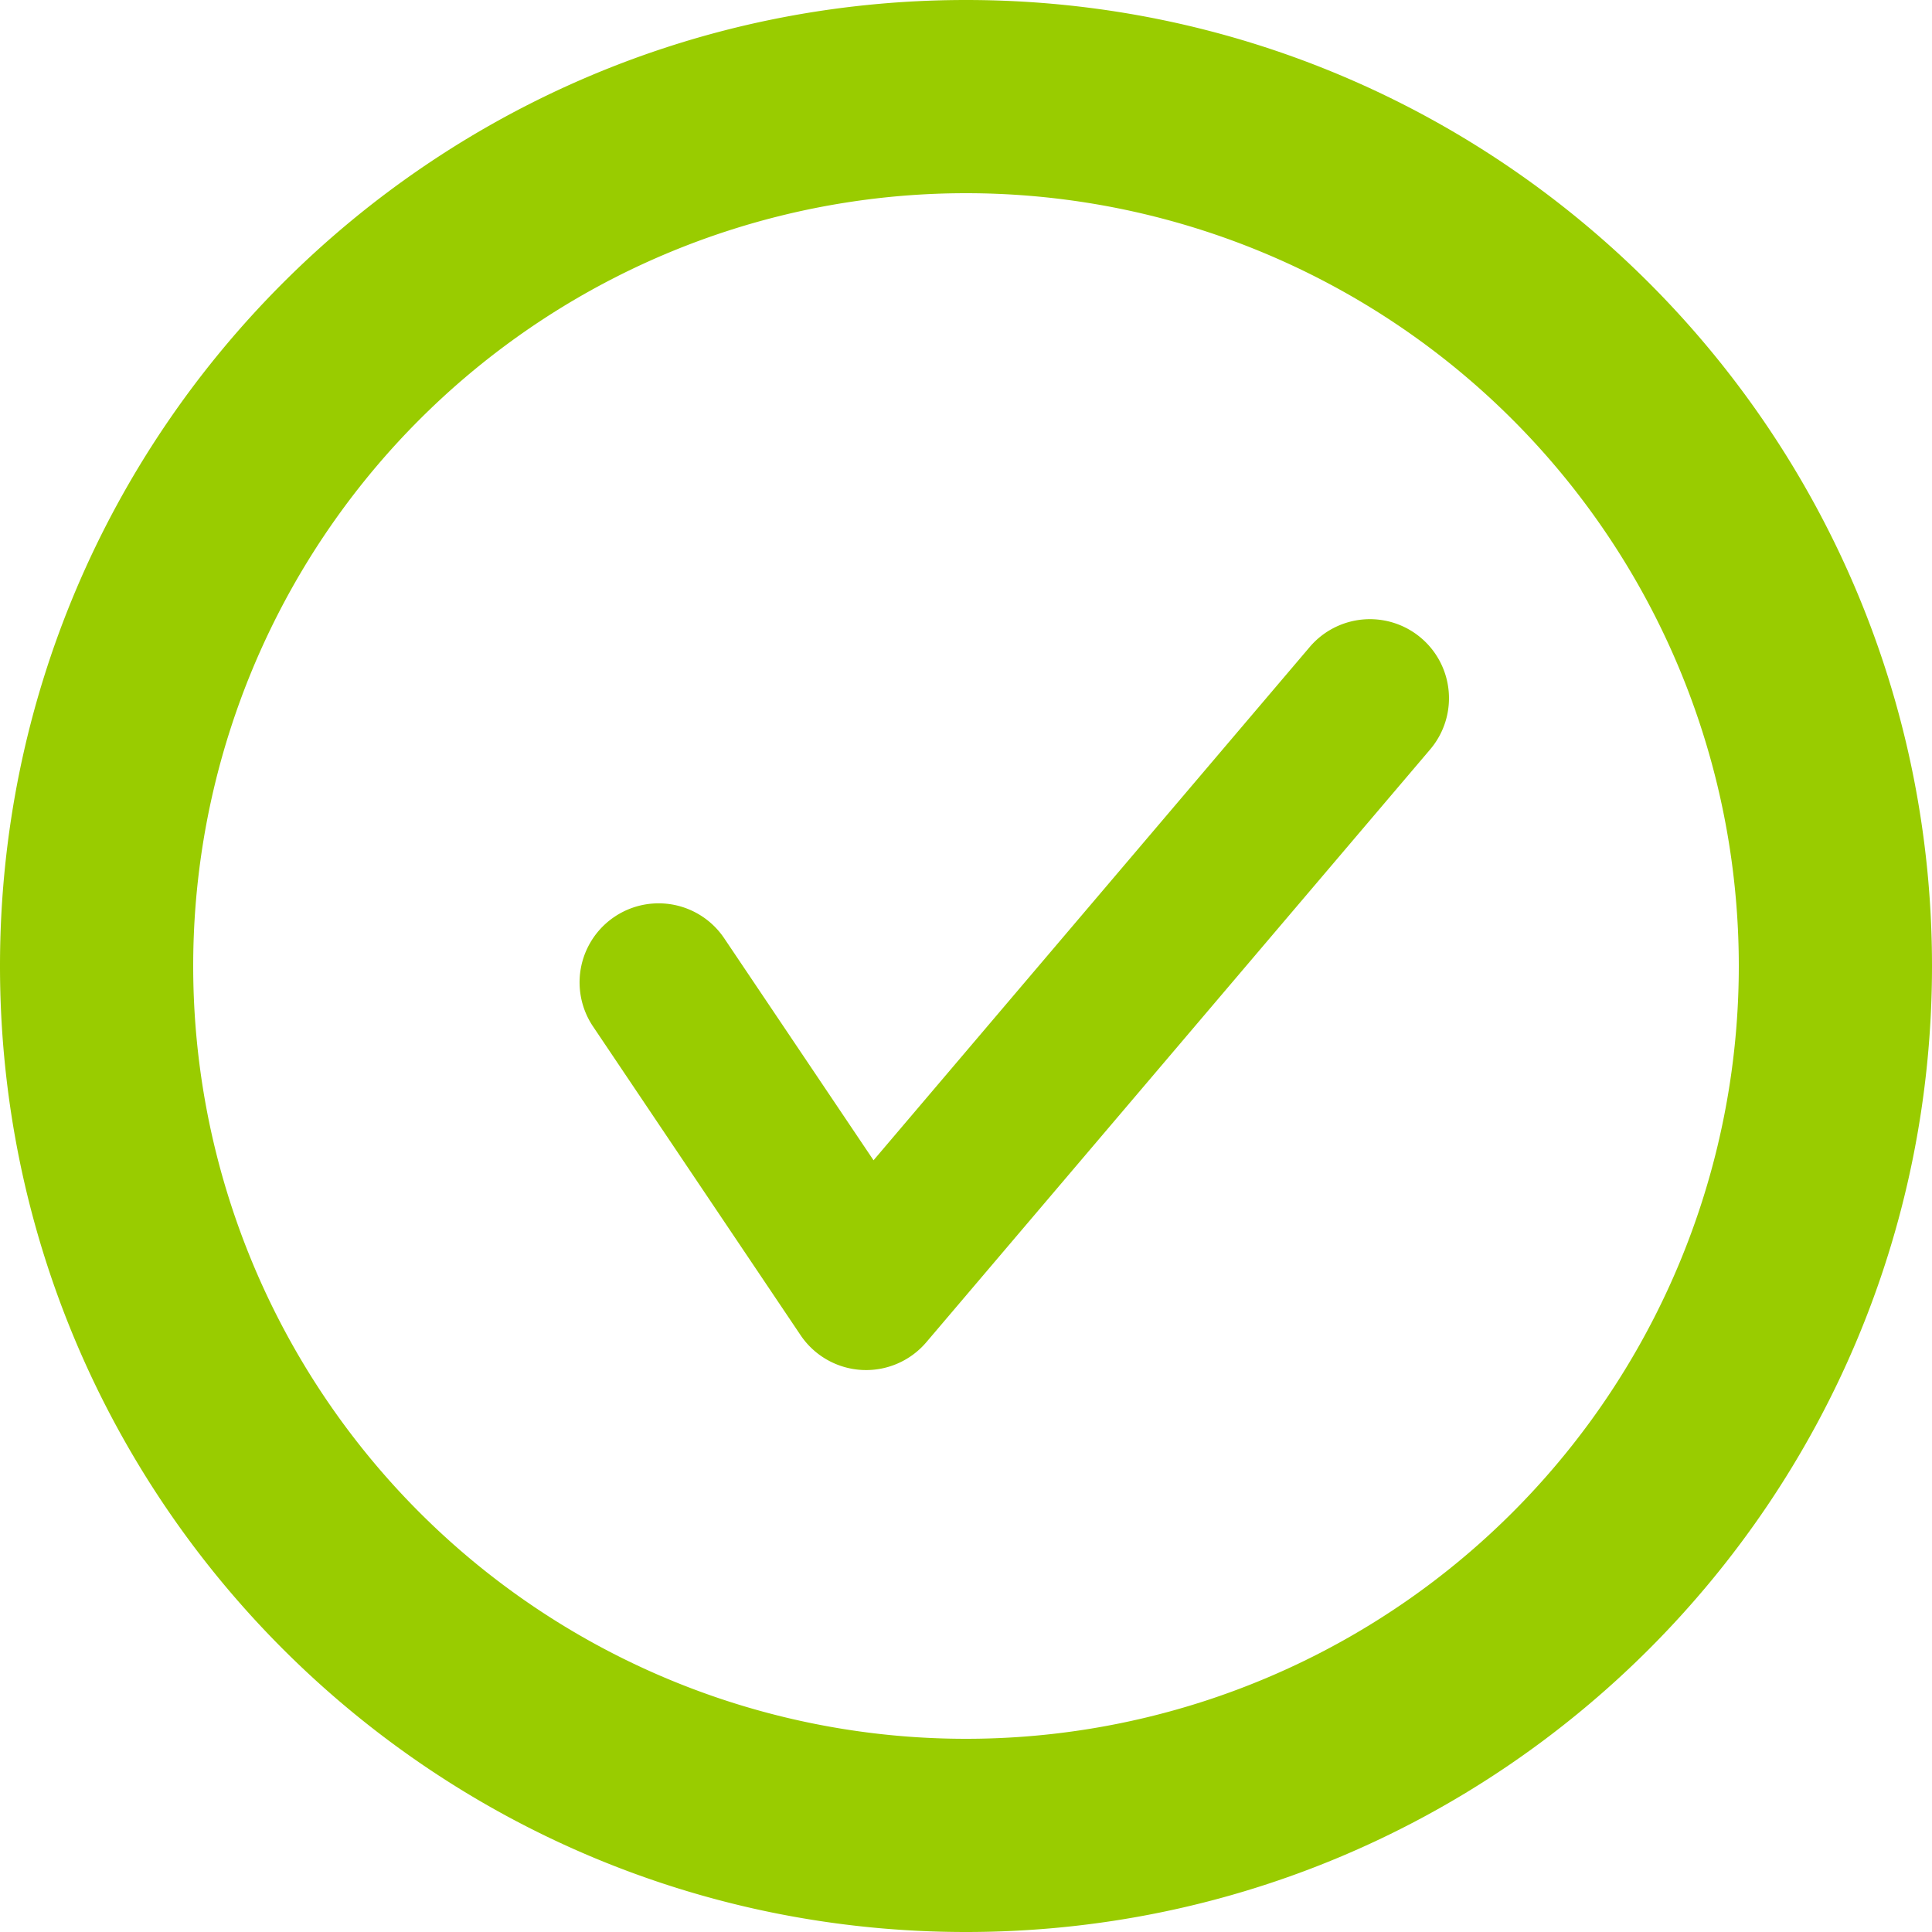 <svg xmlns="http://www.w3.org/2000/svg" xmlns:xlink="http://www.w3.org/1999/xlink" width="20" height="20" viewBox="0 0 20 20"><defs><path id="a" d="M9.042 12.01L7.497 9.713a.818.818 0 1 0-1.358.913l2.148 3.195a.818.818 0 0 0 1.302.074l5.216-6.137a.818.818 0 0 0-1.247-1.06l-4.516 5.314z"/></defs><g fill="#9C0" fill-rule="nonzero"><path d="M10 2a8 8 0 1 0 0 16 8 8 0 0 0 0-16zm0-2c5.523 0 10 4.477 10 10s-4.477 10-10 10S0 15.523 0 10 4.477 0 10 0z"/><use xlink:href="#a"/></g></svg>